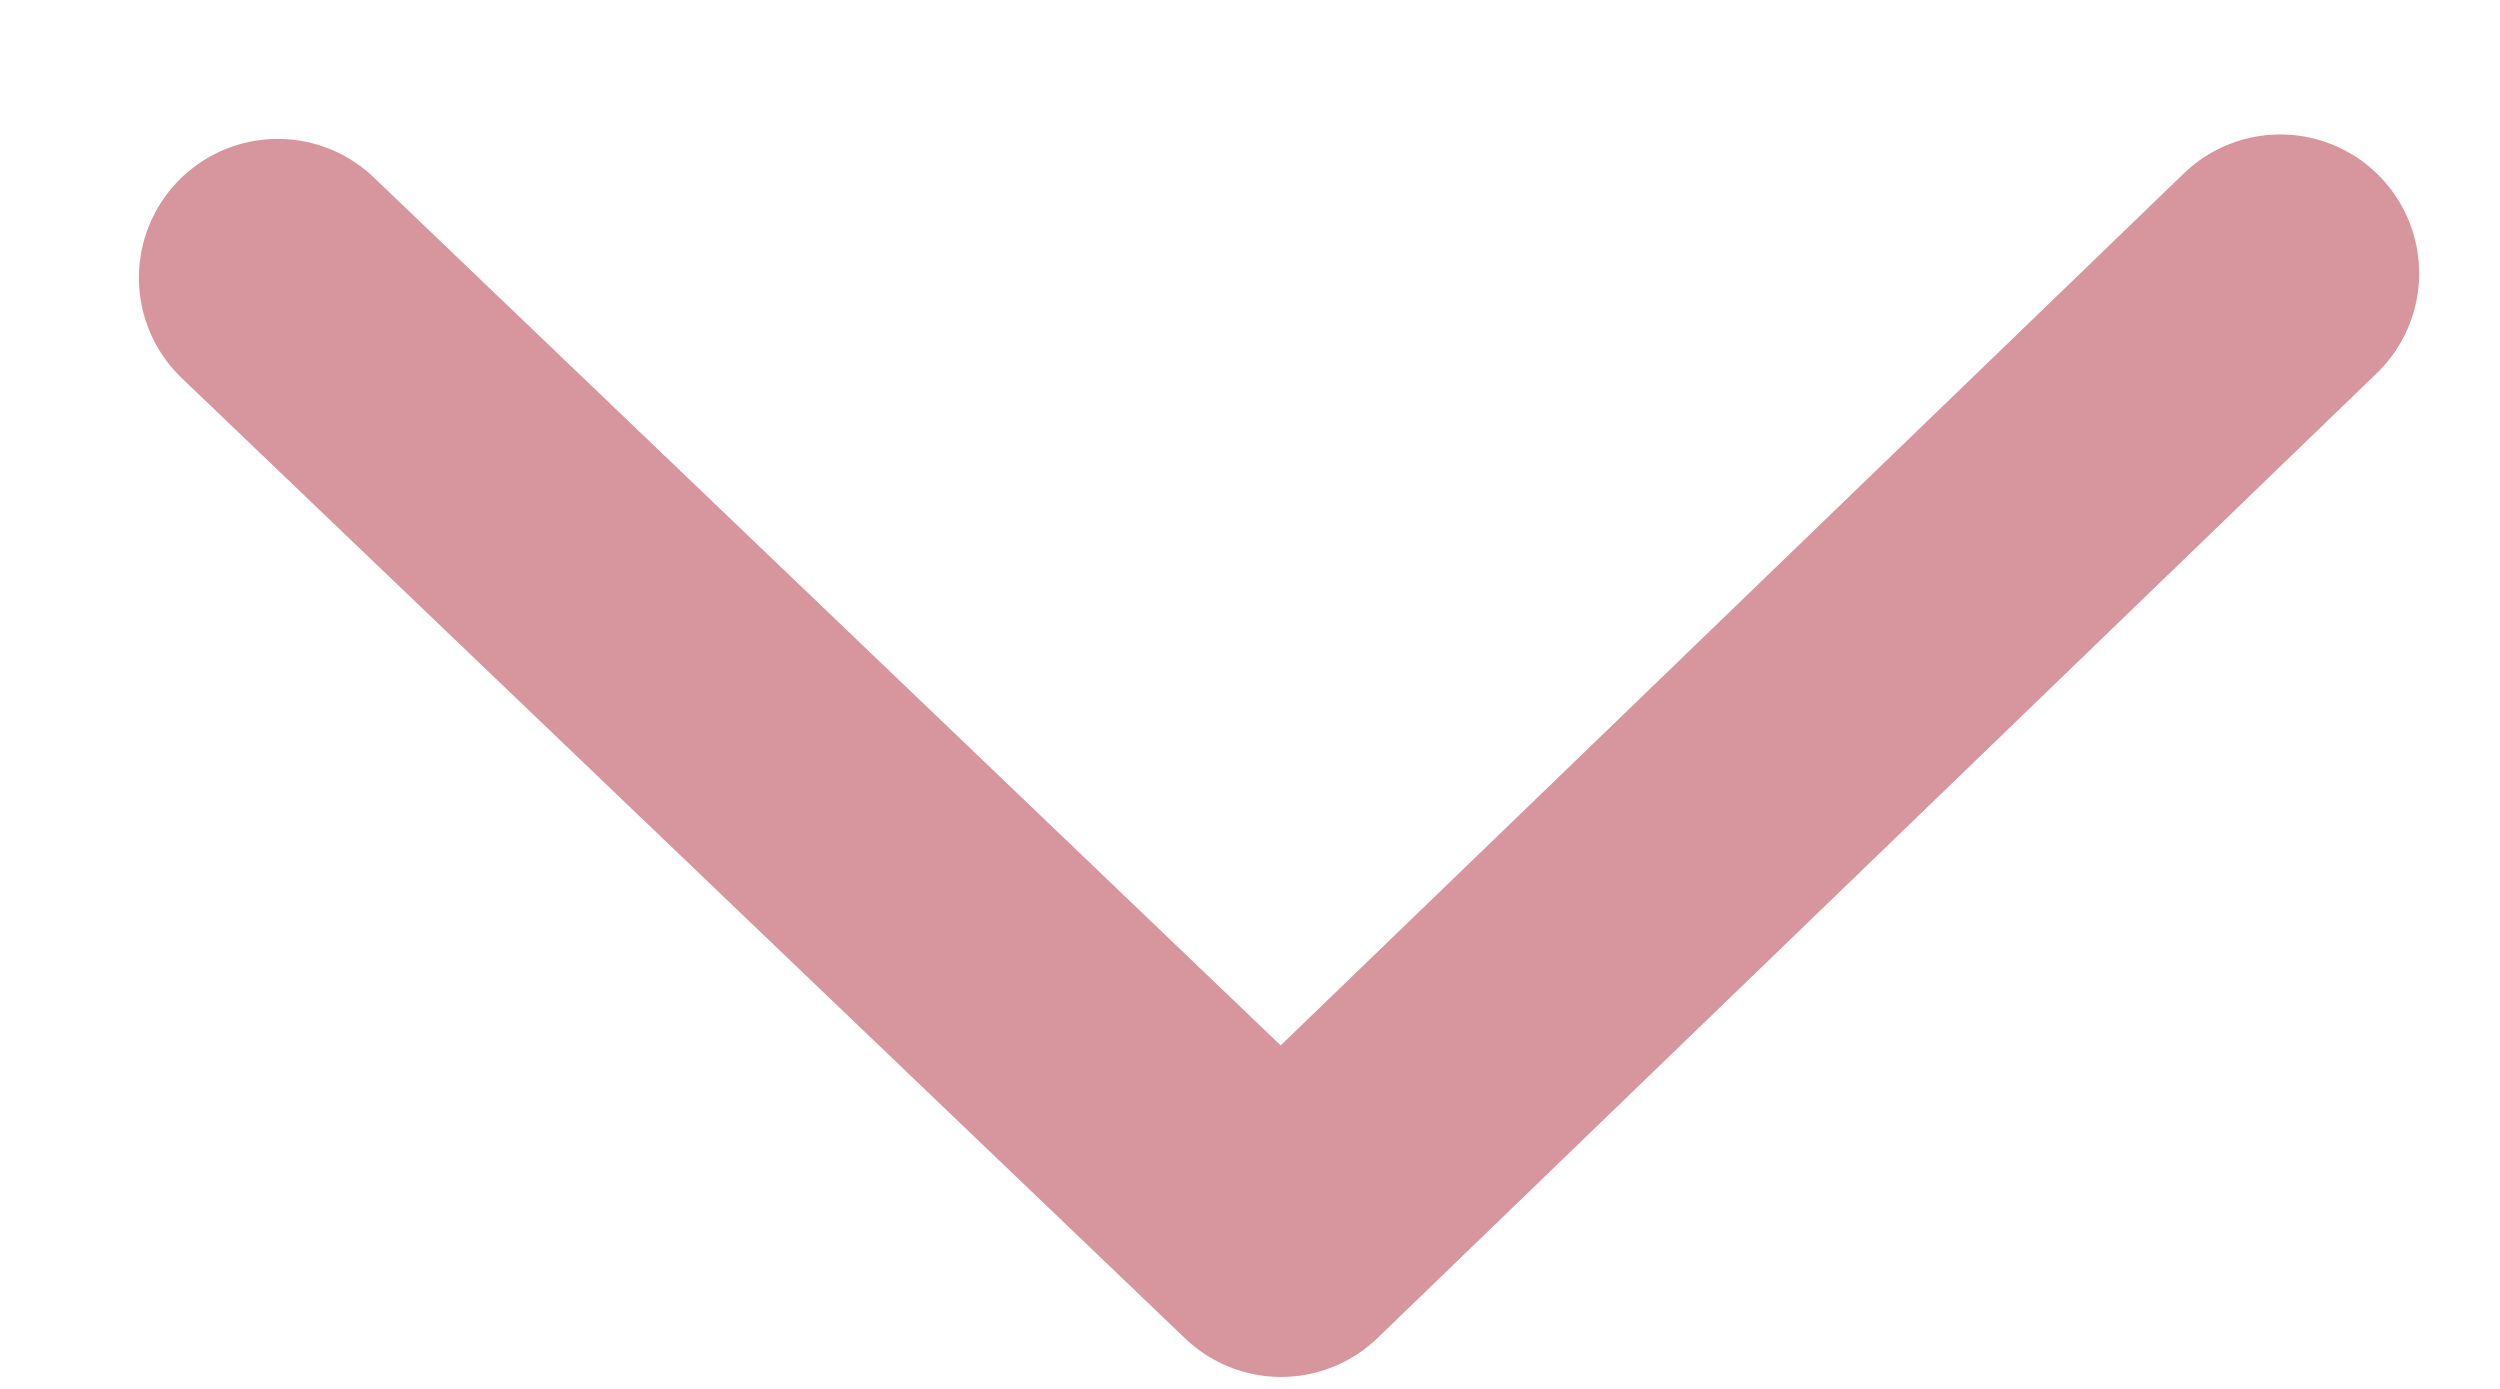<svg width="9" height="5" viewBox="0 0 9 5" fill="none" xmlns="http://www.w3.org/2000/svg">
<path d="M1 1L4.612 4.457L8.209 0.984" stroke="#d7969e" stroke-linecap="round" stroke-linejoin="round"/>
</svg>
